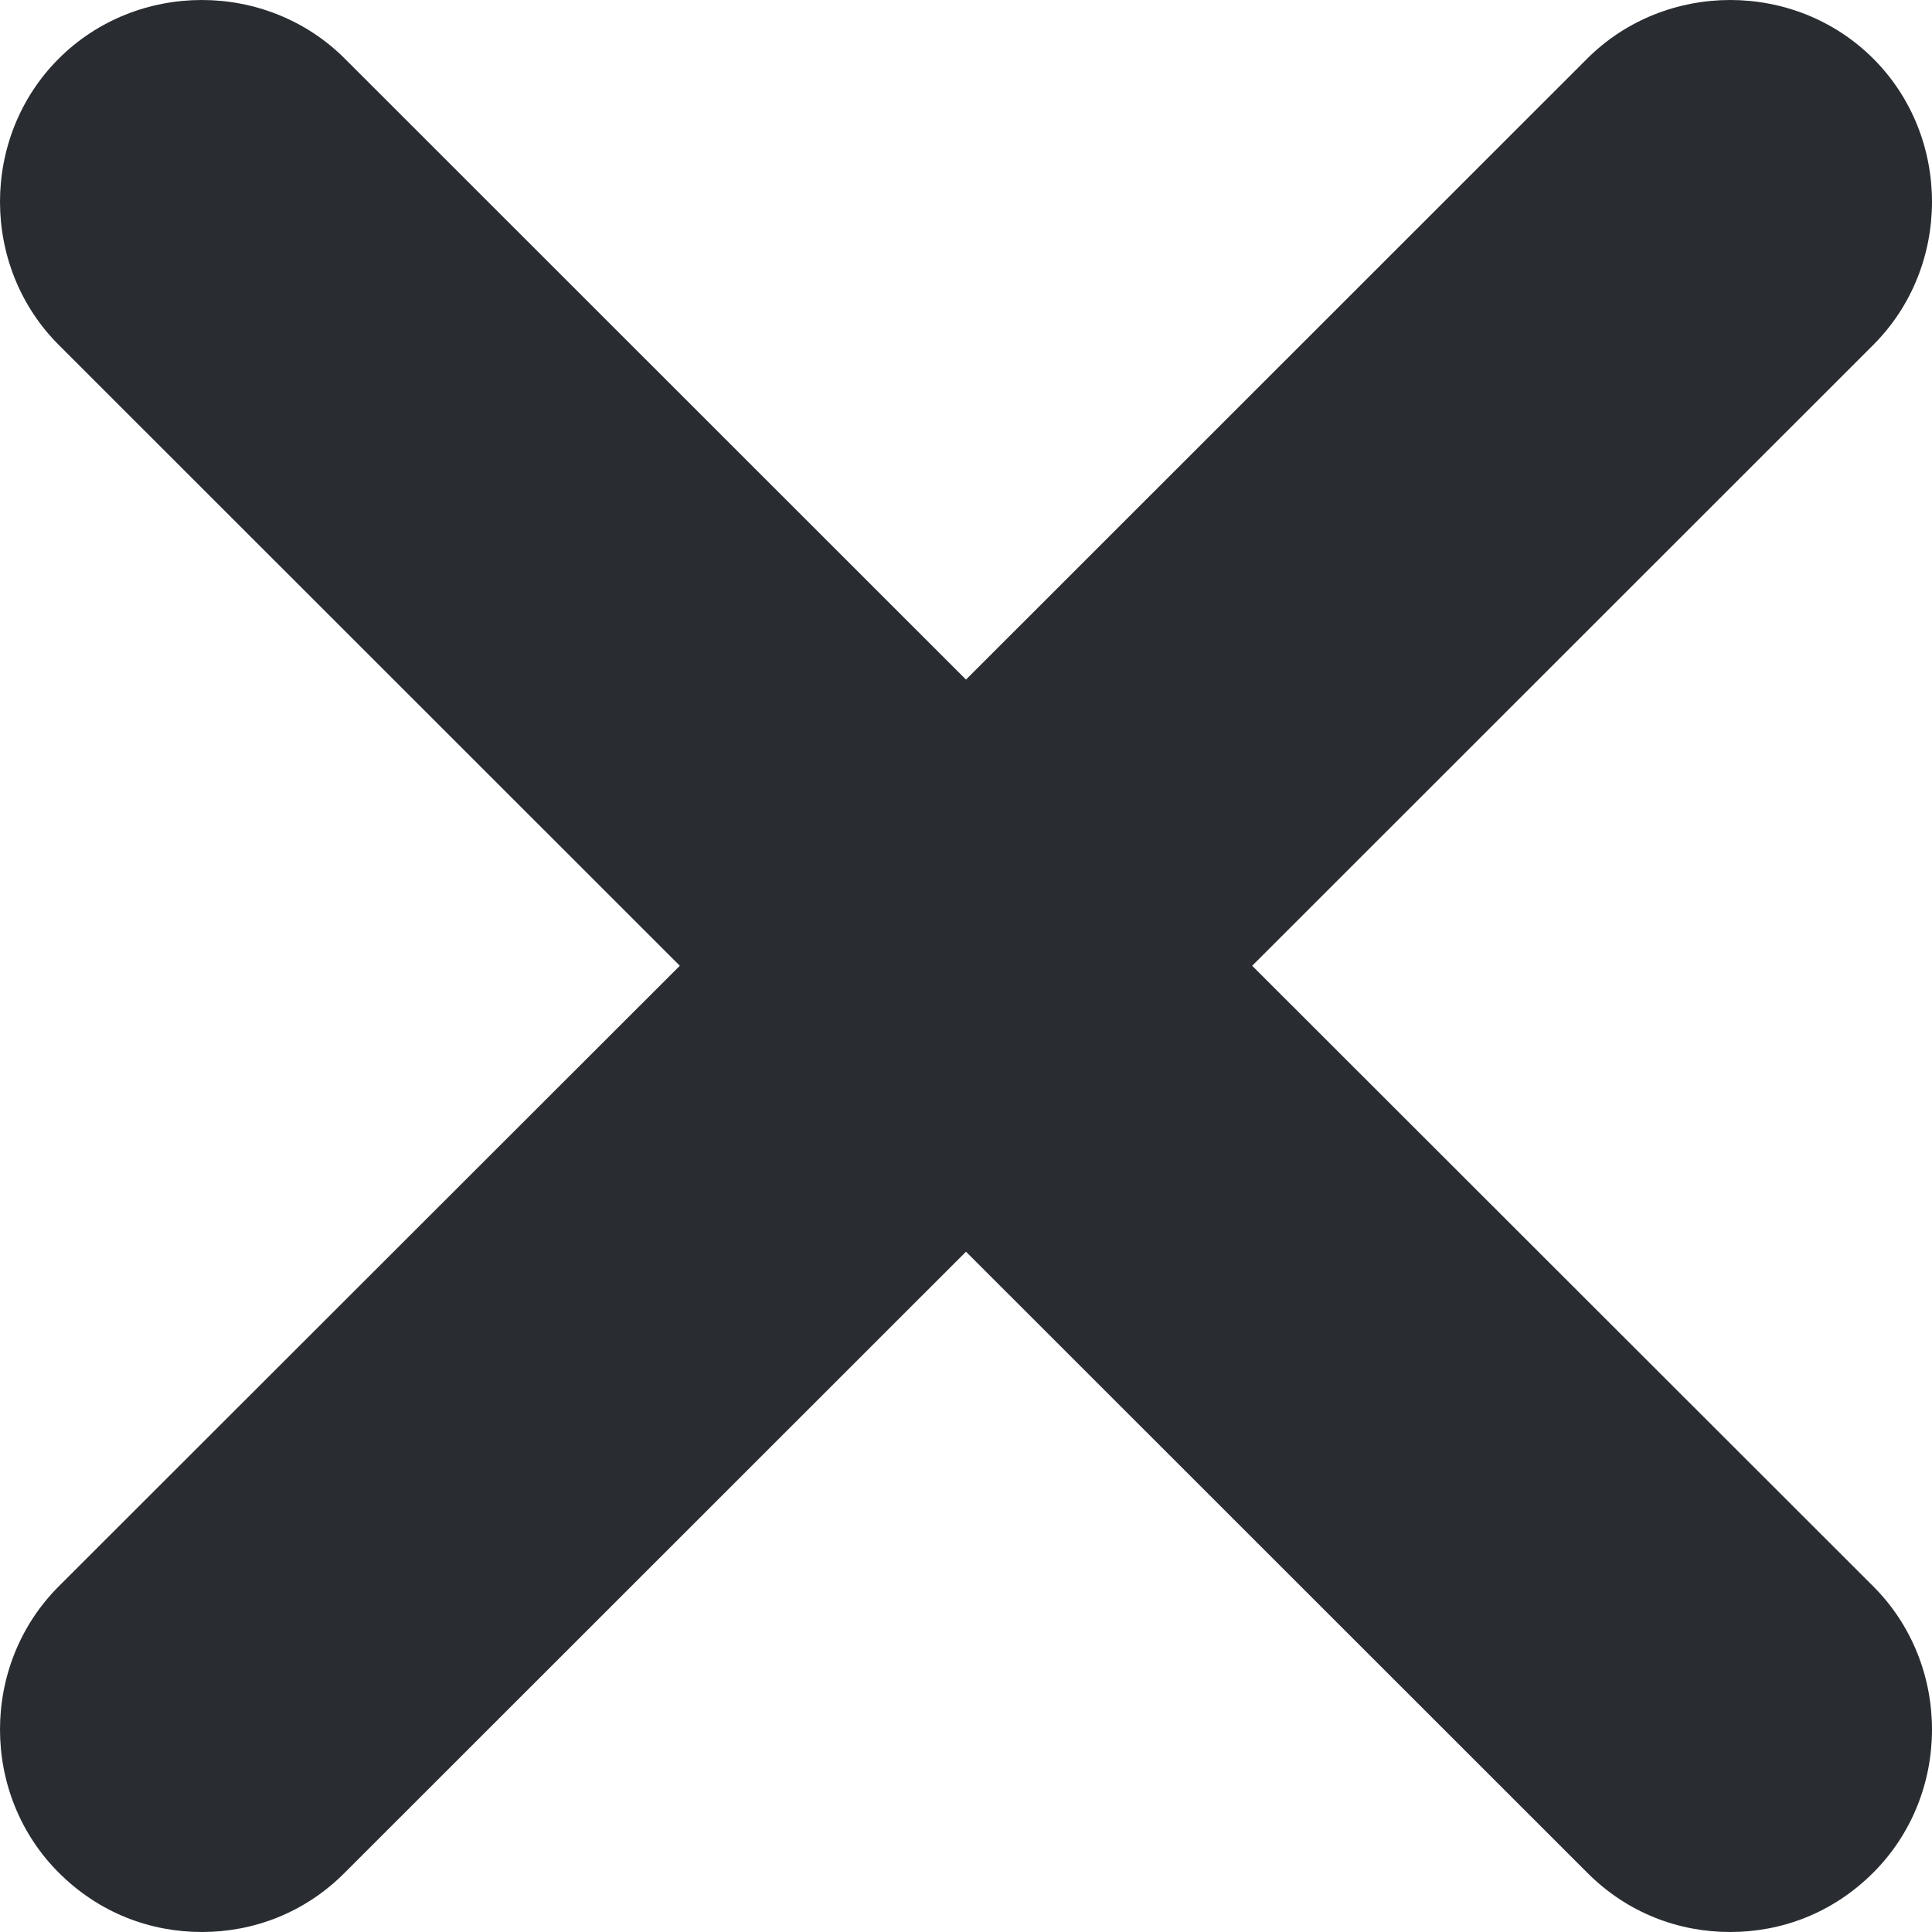 <svg width="24" height="24" viewBox="0 0 8 8" fill="none" xmlns="http://www.w3.org/2000/svg">
    <path d="M5.185 3.999L7.757 1.428C8.081 1.104 8.081 0.567 7.757 0.243C7.433 -0.081 6.896 -0.081 6.572 0.243L4 2.814L1.428 0.243C1.104 -0.081 0.567 -0.081 0.243 0.243C-0.081 0.567 -0.081 1.104 0.243 1.428L2.815 3.999L0.243 6.569C-0.081 6.893 -0.081 7.43 0.243 7.754C0.411 7.922 0.623 8 0.836 8C1.048 8 1.261 7.922 1.428 7.754L4 5.183L6.572 7.754C6.739 7.922 6.952 8 7.164 8C7.377 8 7.589 7.922 7.757 7.754C8.081 7.43 8.081 6.893 7.757 6.569L5.185 3.999Z" fill="#292D32"/>
</svg>
